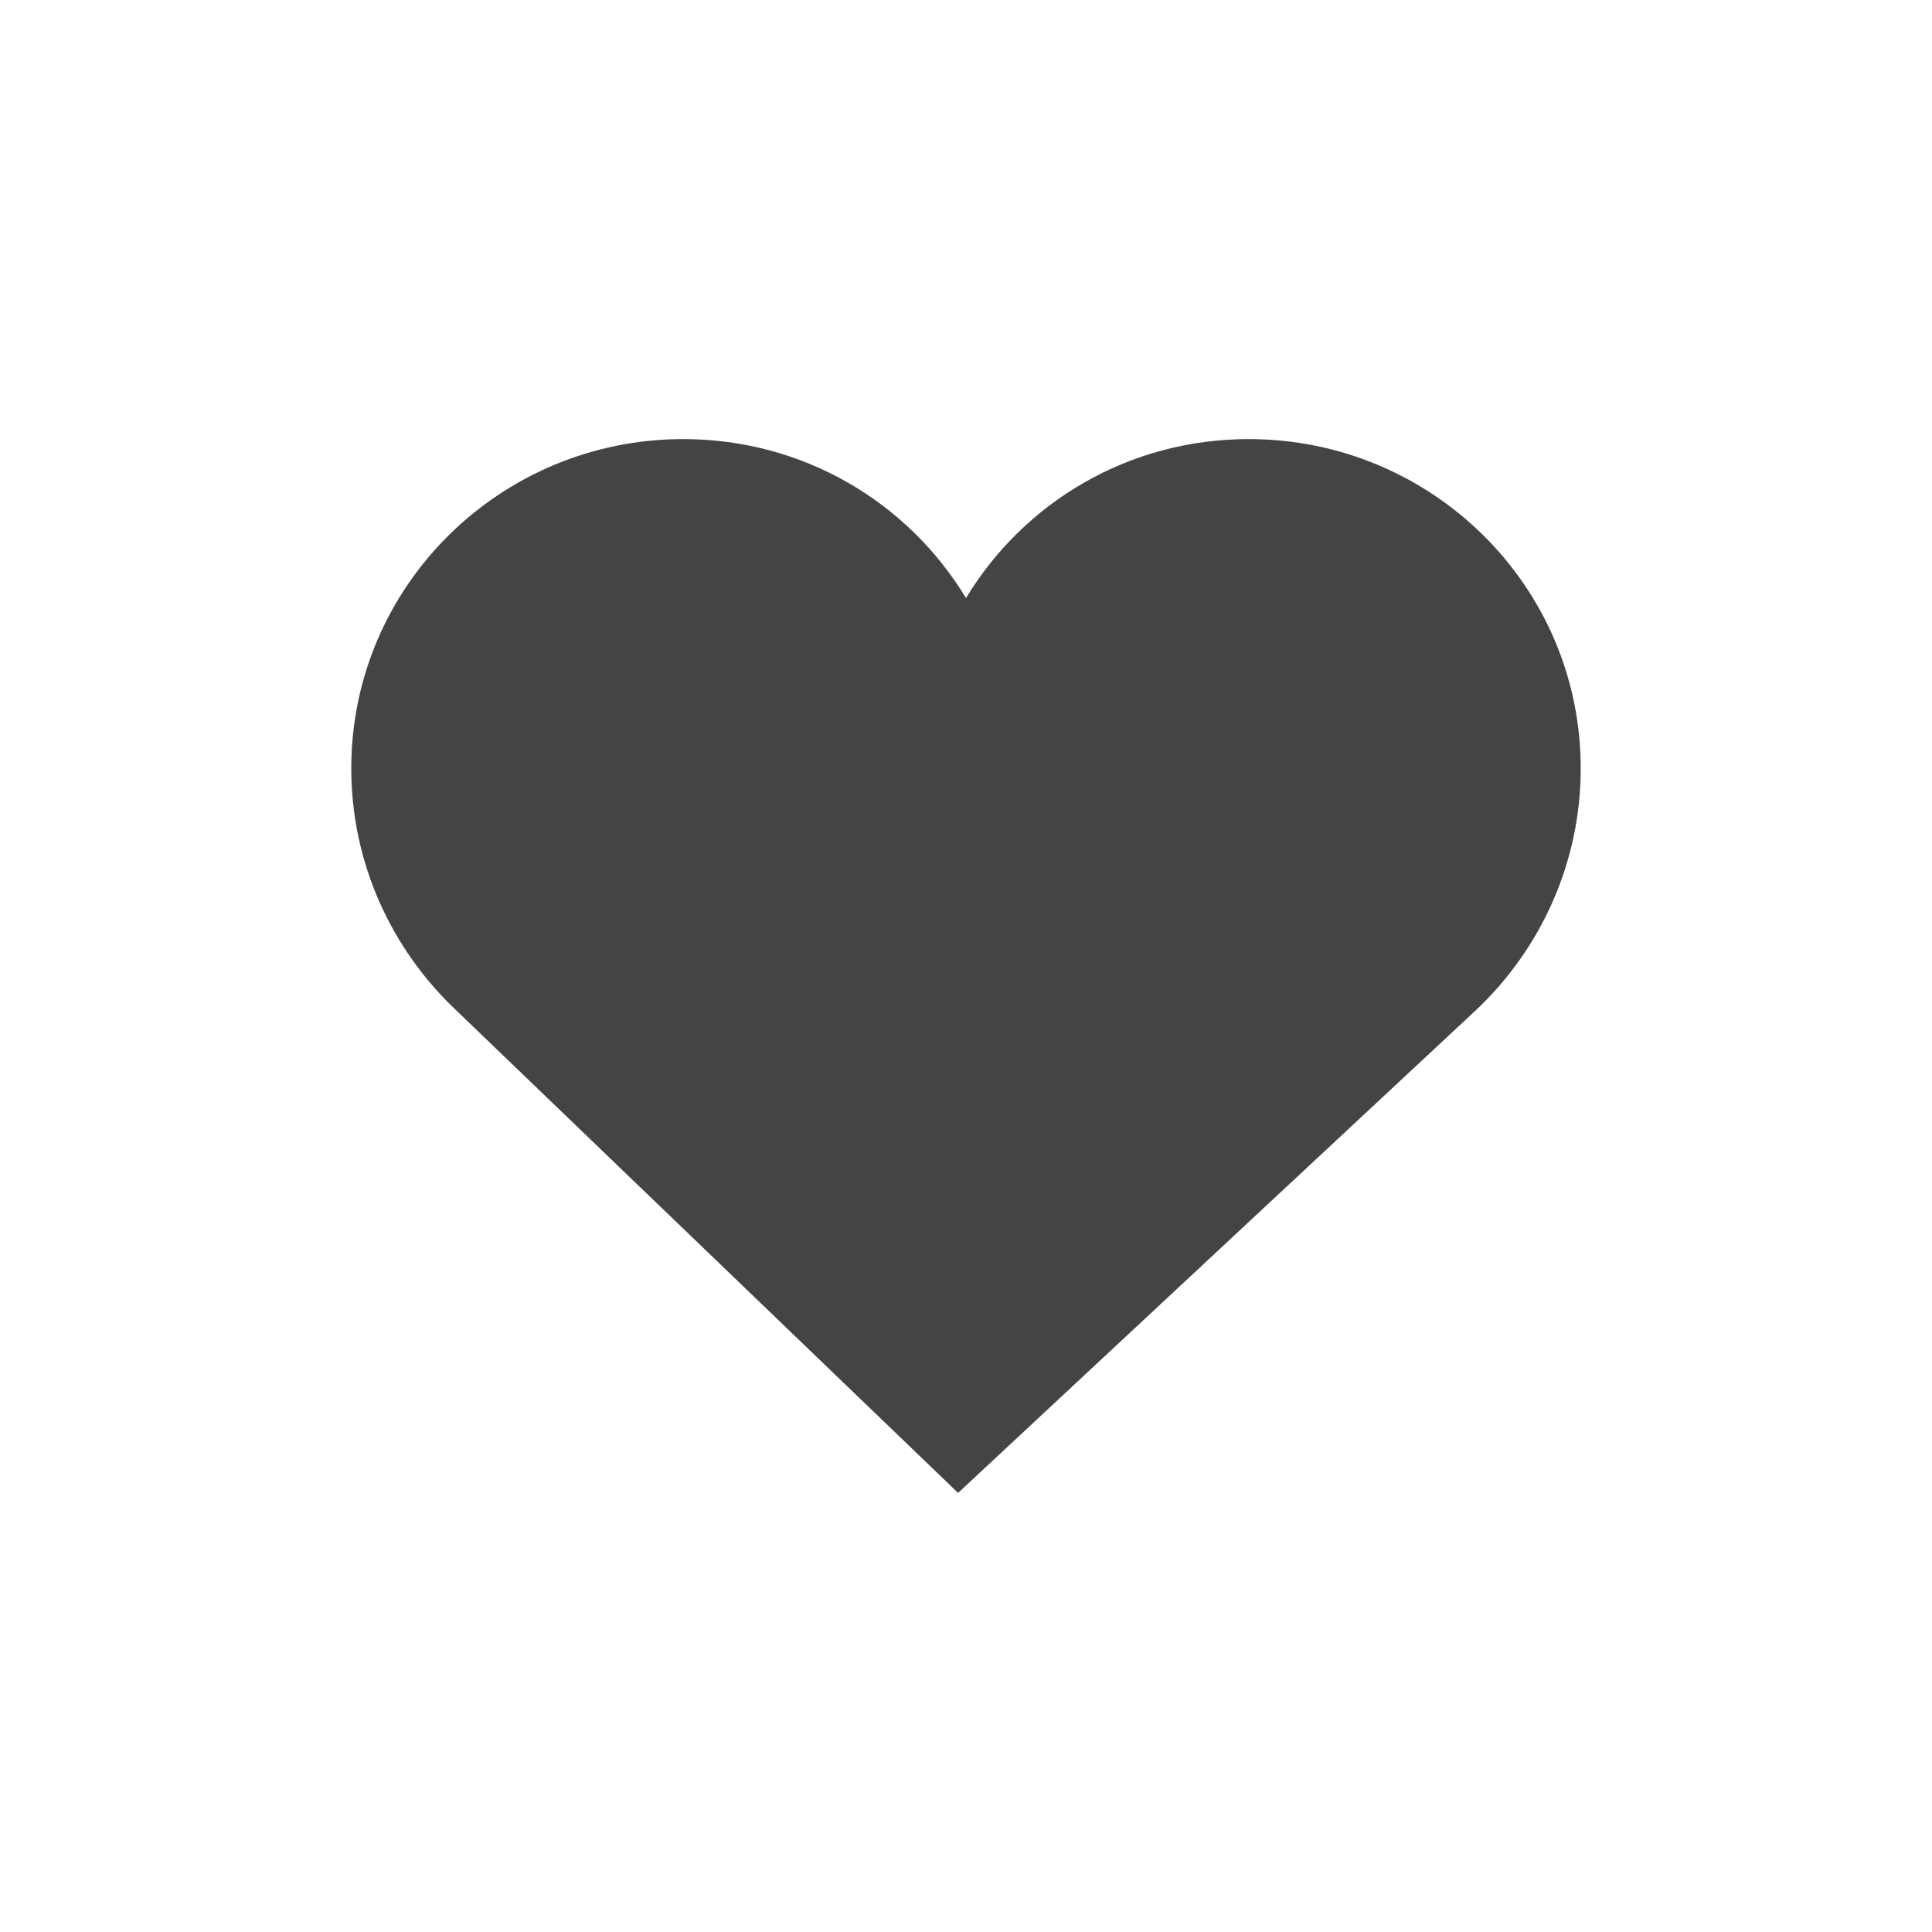 <svg xmlns="http://www.w3.org/2000/svg" width="22" height="22" version="1.1">
 <defs>
  <style id="current-color-scheme" type="text/css">
   .ColorScheme-Text { color:#444444; } .ColorScheme-Highlight { color:#4285f4; } .ColorScheme-NeutralText { color:#ff9800; } .ColorScheme-PositiveText { color:#4caf50; } .ColorScheme-NegativeText { color:#f44336; }
  </style>
 </defs>
 <path style="fill:currentColor" class="ColorScheme-Text" d="M 7.78,5 C 5.7,5 4,6.67 4,8.75 4,9.83 4.46,10.81 5.19,11.5 l 5.72,5.5 5.9,-5.5 C 17.54,10.81 18,9.83 18,8.75 18,6.67 16.3,5 14.22,5 12.85,5 11.66,5.72 11,6.81 10.34,5.72 9.15,5 7.78,5 Z"/>
</svg>

